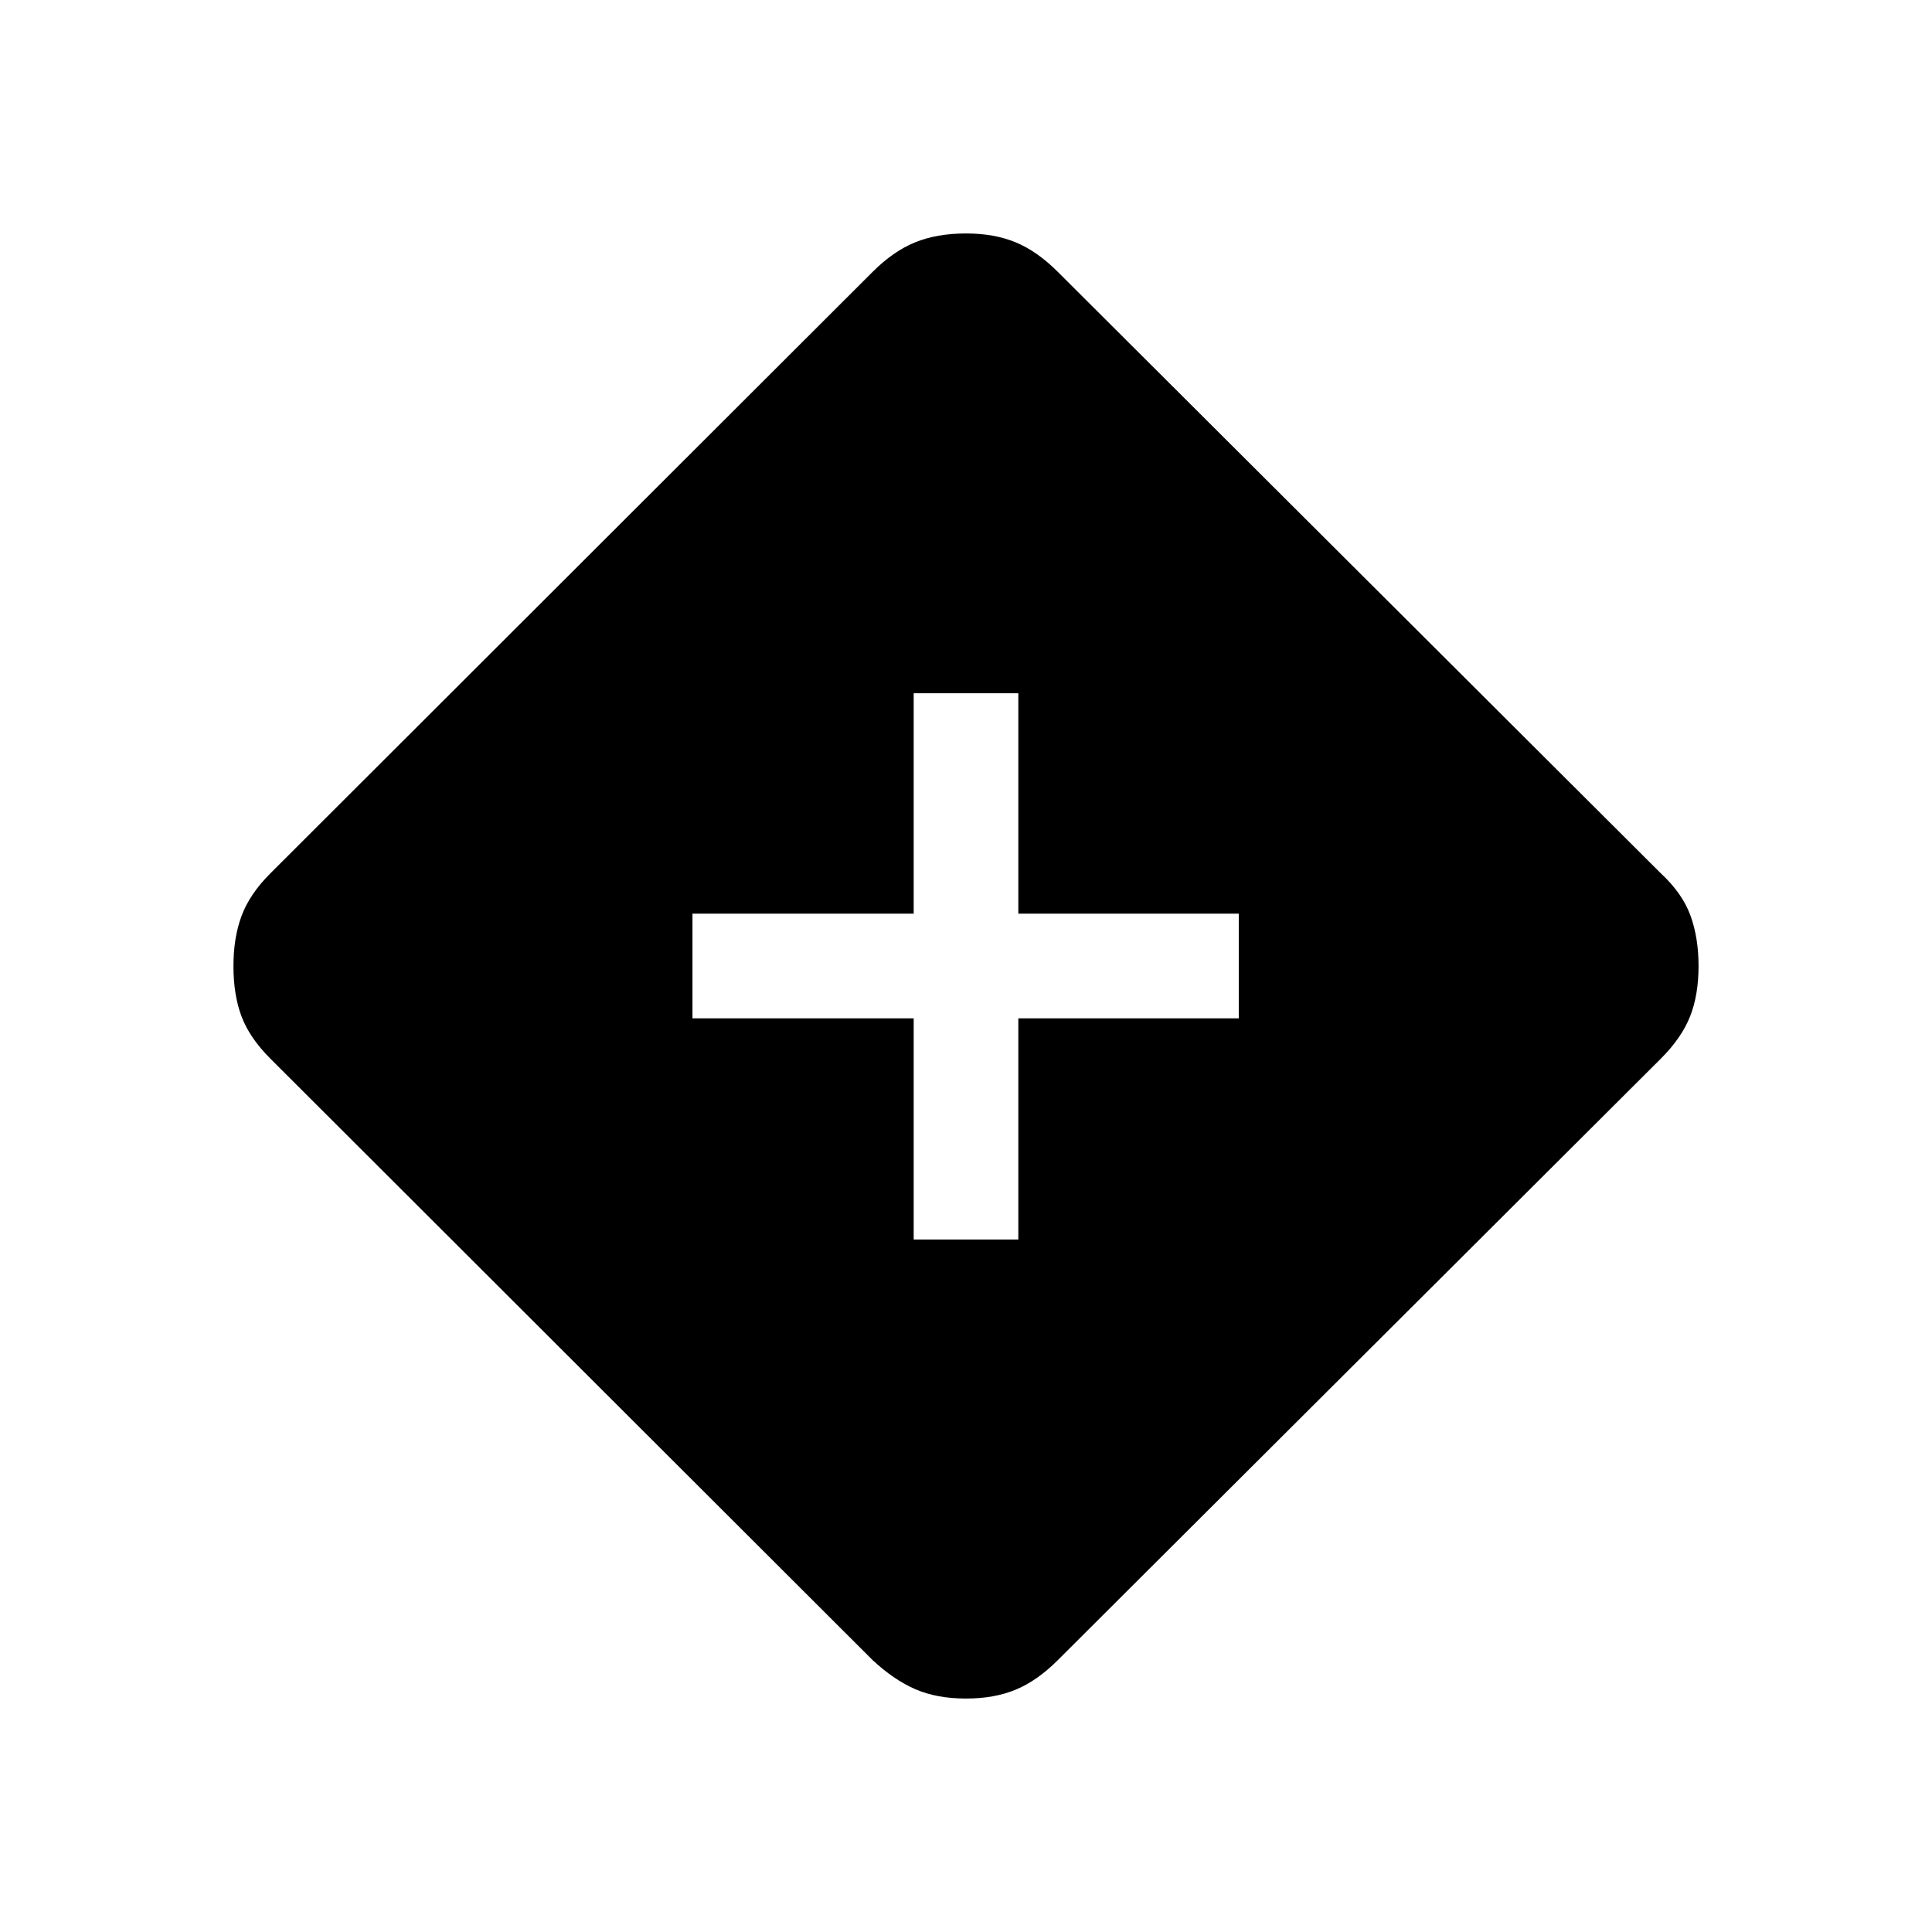 <svg xmlns="http://www.w3.org/2000/svg" height="20" viewBox="0 -960 960 960" width="20"><path d="M454.001-344.078h51.998v-109.923h109.539v-51.998H505.999v-109.539h-51.998v109.539H344.078v51.998h109.923v109.923ZM480-116.001q-14.461 0-25.115-4.616-10.654-4.615-21.269-14.461L134.309-434q-10.231-10.231-14.269-20.885-4.039-10.654-4.039-25.115 0-14.077 4.039-24.923 4.038-10.846 14.269-21.077l299.307-298.922q10.23-10.23 21.077-14.654 10.846-4.423 25.307-4.423 14.077 0 24.731 4.423 10.653 4.424 20.884 14.654L825.306-526q10.616 9.846 14.654 20.885 4.039 11.038 4.039 25.115 0 14.461-4.231 25.115-4.231 10.654-14.462 20.885L525.615-135.078q-10.231 10.23-20.884 14.654-10.654 4.423-24.731 4.423Z"/></svg>